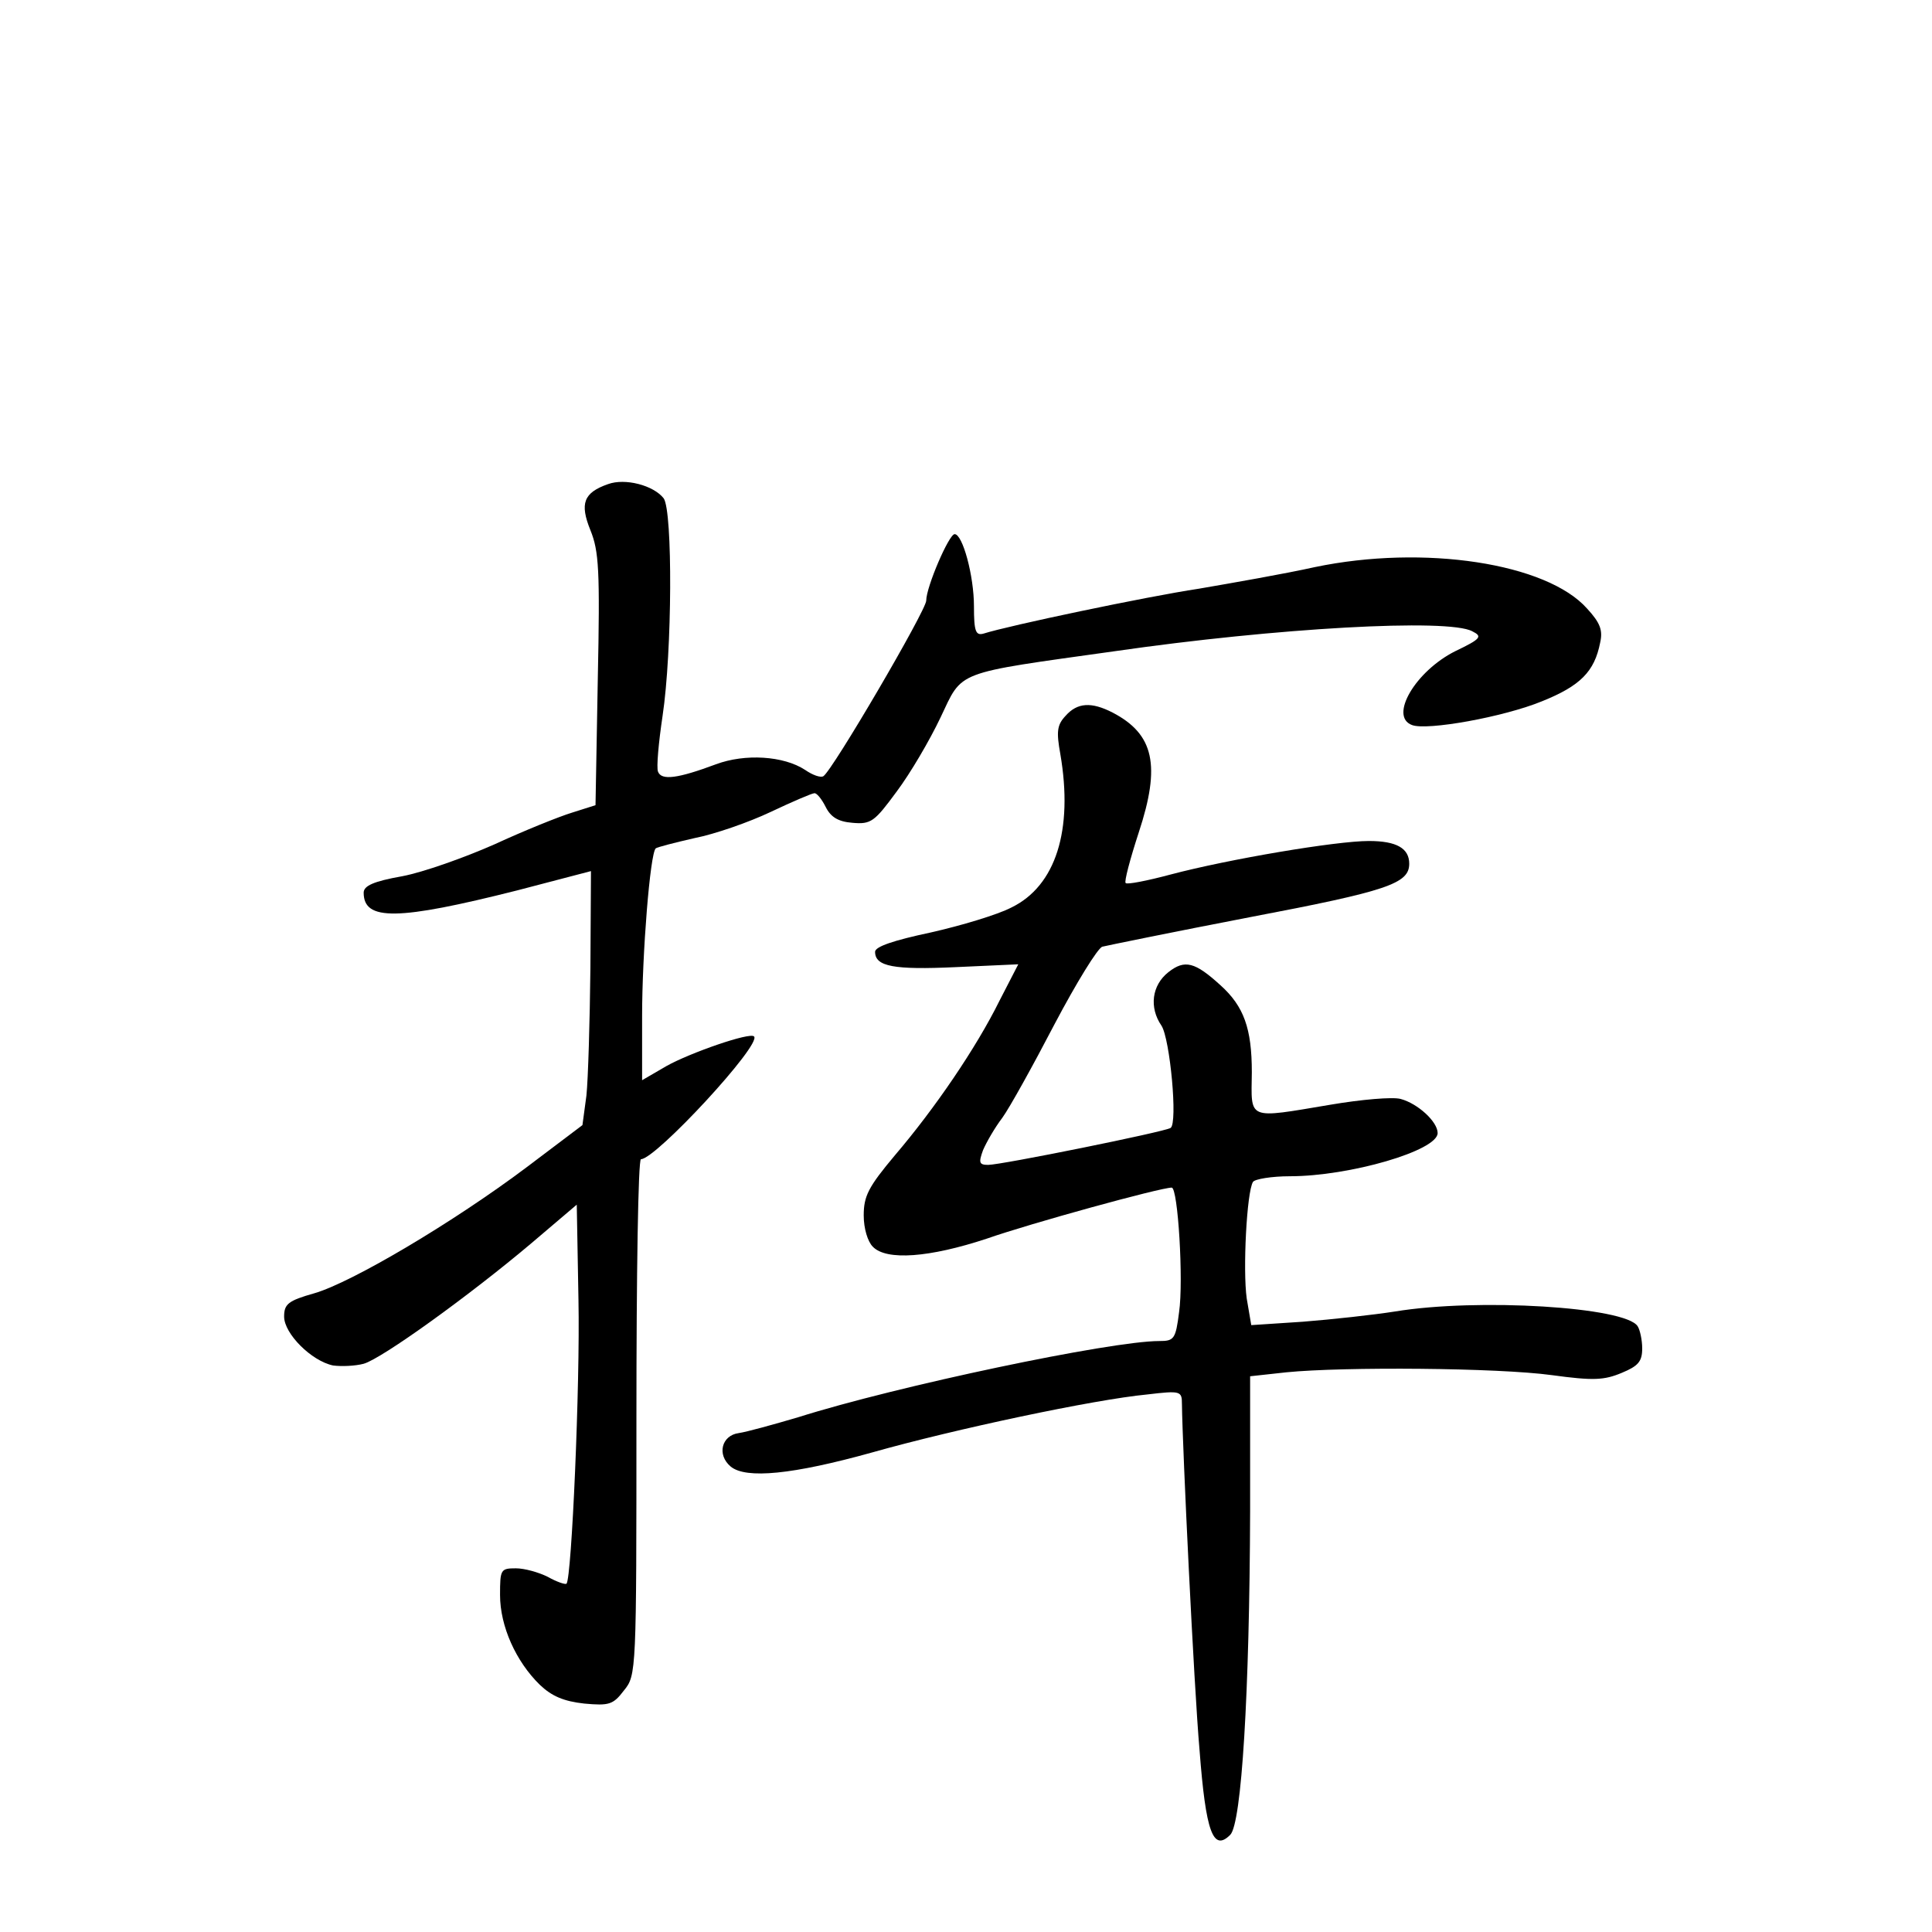 <?xml version="1.0" standalone="no"?>
<!DOCTYPE svg PUBLIC "-//W3C//DTD SVG 20010904//EN"
 "http://www.w3.org/TR/2001/REC-SVG-20010904/DTD/svg10.dtd">
<svg version="1.0" xmlns="http://www.w3.org/2000/svg"
 width="340pt" height="340pt" viewBox="0 0 340 340"
 preserveAspectRatio="xMidYMid meet">
<g transform="translate(0,340) scale(0.1,-0.1)"
fill="#000000" stroke="none">
<path d="M1070 2548 c-43 -15 -50 -34 -31 -81 15 -37 17 -70 13 -263 l-4 -221
-41 -13 c-23 -7 -85 -32 -137 -56 -52 -23 -125 -49 -162 -56 -51 -9 -68 -17
-68 -29 0 -50 60 -49 270 4 l130 34 -1 -171 c-1 -94 -4 -195 -7 -224 l-7 -52
-98 -74 c-129 -97 -308 -203 -374 -222 -46 -13 -53 -19 -53 -41 0 -30 48 -78
86 -86 15 -2 39 -1 54 3 32 9 186 120 295 212 l80 68 3 -168 c3 -149 -12 -489
-21 -499 -2 -2 -17 3 -33 12 -16 8 -41 15 -56 15 -27 0 -28 -2 -28 -47 0 -55
28 -117 70 -158 21 -20 42 -29 78 -33 44 -4 51 -2 70 23 22 27 22 32 22 481 0
250 3 454 8 454 26 0 213 202 199 216 -7 8 -113 -29 -154 -52 l-43 -25 0 113
c0 109 14 286 24 295 2 2 33 10 68 18 36 7 96 28 134 46 38 18 73 33 77 33 4
1 13 -10 20 -24 9 -18 22 -26 47 -28 33 -3 39 2 78 55 24 32 58 90 77 130 40
84 22 77 307 117 284 41 587 58 629 35 18 -9 16 -13 -30 -35 -70 -35 -117
-115 -76 -130 26 -10 161 14 229 42 67 27 92 52 102 103 5 22 0 35 -23 60 -71
80 -287 113 -479 73 -54 -12 -146 -28 -204 -38 -93 -14 -335 -65 -379 -79 -14
-4 -17 4 -17 48 0 54 -20 127 -34 127 -10 0 -50 -93 -50 -117 0 -17 -165 -299
-181 -309 -5 -3 -19 2 -32 11 -38 25 -106 29 -157 10 -67 -25 -96 -29 -102
-13 -3 7 1 51 8 98 17 113 18 360 2 383 -18 23 -68 36 -98 25z"/>
<path d="M1875 2140 c-15 -16 -16 -28 -9 -67 23 -134 -8 -232 -86 -270 -25
-13 -89 -32 -142 -44 -66 -14 -98 -25 -98 -34 0 -26 33 -32 142 -27 l110 5
-33 -64 c-41 -83 -114 -190 -184 -272 -47 -56 -55 -72 -55 -106 0 -23 7 -46
16 -55 24 -25 100 -19 200 14 77 27 306 90 326 90 11 0 21 -164 13 -219 -6
-48 -9 -51 -35 -51 -85 0 -461 -79 -635 -134 -44 -13 -91 -26 -105 -28 -30 -4
-39 -38 -14 -59 27 -22 109 -14 249 25 145 41 390 93 484 102 59 7 61 6 61
-17 1 -78 21 -495 31 -609 11 -145 24 -179 54 -149 20 20 34 249 35 570 l0
237 64 7 c101 10 372 8 467 -5 73 -10 92 -9 123 4 29 12 36 20 36 43 0 15 -4
33 -8 39 -21 34 -281 50 -427 26 -38 -6 -111 -14 -162 -18 l-91 -6 -8 47 c-7
50 0 187 11 205 3 5 33 10 65 10 105 0 260 45 260 76 0 20 -35 52 -65 60 -14
4 -70 -1 -123 -10 -149 -25 -140 -28 -139 57 0 77 -14 116 -55 153 -45 41 -63
46 -92 23 -29 -23 -34 -62 -12 -94 15 -23 29 -172 16 -180 -11 -7 -298 -65
-321 -65 -16 0 -17 4 -9 26 6 14 21 40 34 57 13 18 54 92 92 165 38 72 76 134
84 136 8 2 125 26 260 52 242 46 280 59 280 94 0 27 -22 40 -71 40 -58 0 -247
-32 -349 -59 -41 -11 -77 -18 -79 -15 -3 2 8 43 23 89 39 118 27 173 -46 211
-37 19 -62 18 -83 -6z"/>
</g>
</svg>

